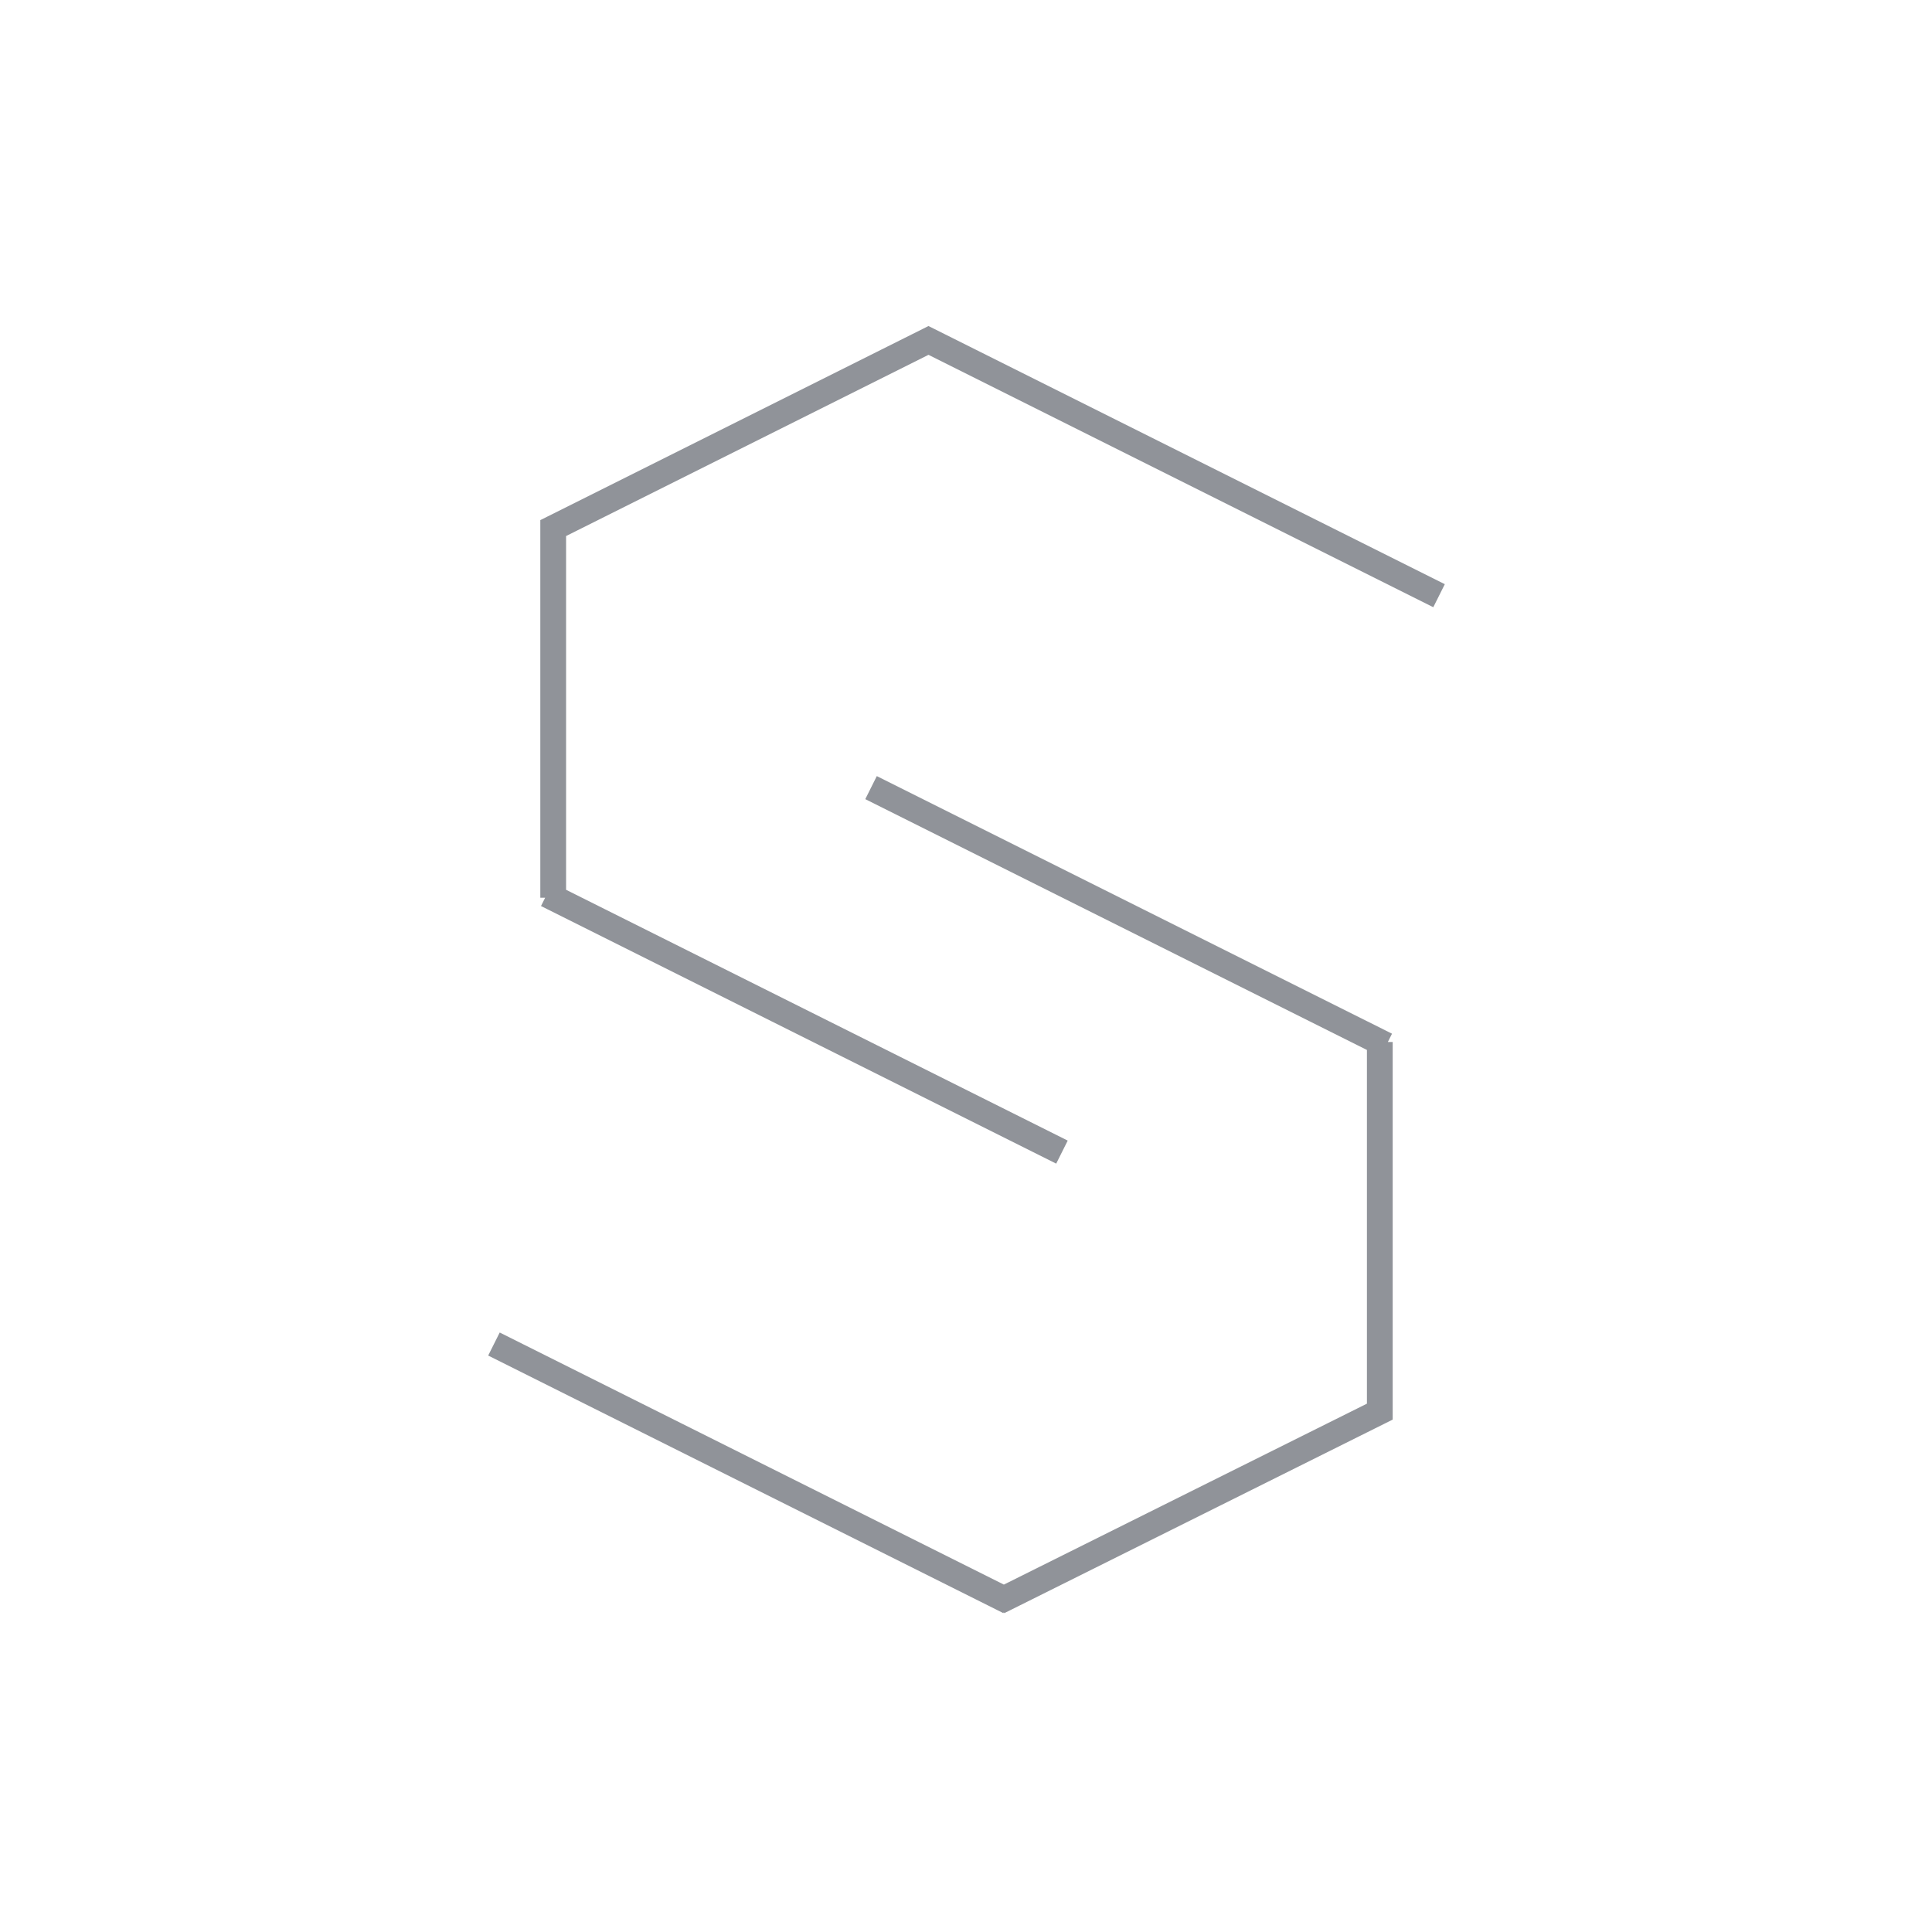 <svg xmlns="http://www.w3.org/2000/svg" xmlns:xlink="http://www.w3.org/1999/xlink" width="1500" height="1500" viewBox="0 0 1500 1500">
  <defs>
    <style>
      .cls-1 {
        clip-path: url(#clip-custom_1);
      }

      .cls-2 {
        fill: #fff;
        stroke: #909399;
        stroke-width: 20px;
      }

      .cls-3 {
        filter: url(#SOJ);
      }
    </style>
    <filter id="SOJ" x="370.027" y="244.125" width="760.722" height="1017.326" filterUnits="userSpaceOnUse">
      <feOffset dy="3" input="SourceAlpha"/>
      <feGaussianBlur stdDeviation="3" result="blur"/>
      <feFlood flood-color="#909399" flood-opacity="0.502"/>
      <feComposite operator="in" in2="blur"/>
      <feComposite in="SourceGraphic"/>
    </filter>
    <clipPath id="clip-custom_1">
      <rect width="1500" height="1500"/>
    </clipPath>
  </defs>
  <g id="custom_1" data-name="custom – 1" class="cls-1">
    <g class="cls-3" transform="matrix(1, 0, 0, 1, 0, 0)">
      <path id="SOJ-2" data-name="SOJ" class="cls-2" d="M191.9,728.948,196,731Zm0,0L-204,531,191.9,728.948,187.777,731Zm0,0L483.777,583.492V296.5l5,2.5-5-2.5V583.492l5-2.492-5,2.492ZM483.777,583.492v0ZM-158,184.5,237,382ZM88.777,99l395,197.5ZM-158,184.5l-5-2.5,5,2.5v0Zm0,0v-287L133.389-248.195,137-250l-3.611,1.805L529.777-50,133.389-248.195-158-102.5Zm0-287-5,2.5ZM129.777-250l3.612,1.805Z" transform="translate(587.5 509.5)"/>
    </g>
  </g>
</svg>
